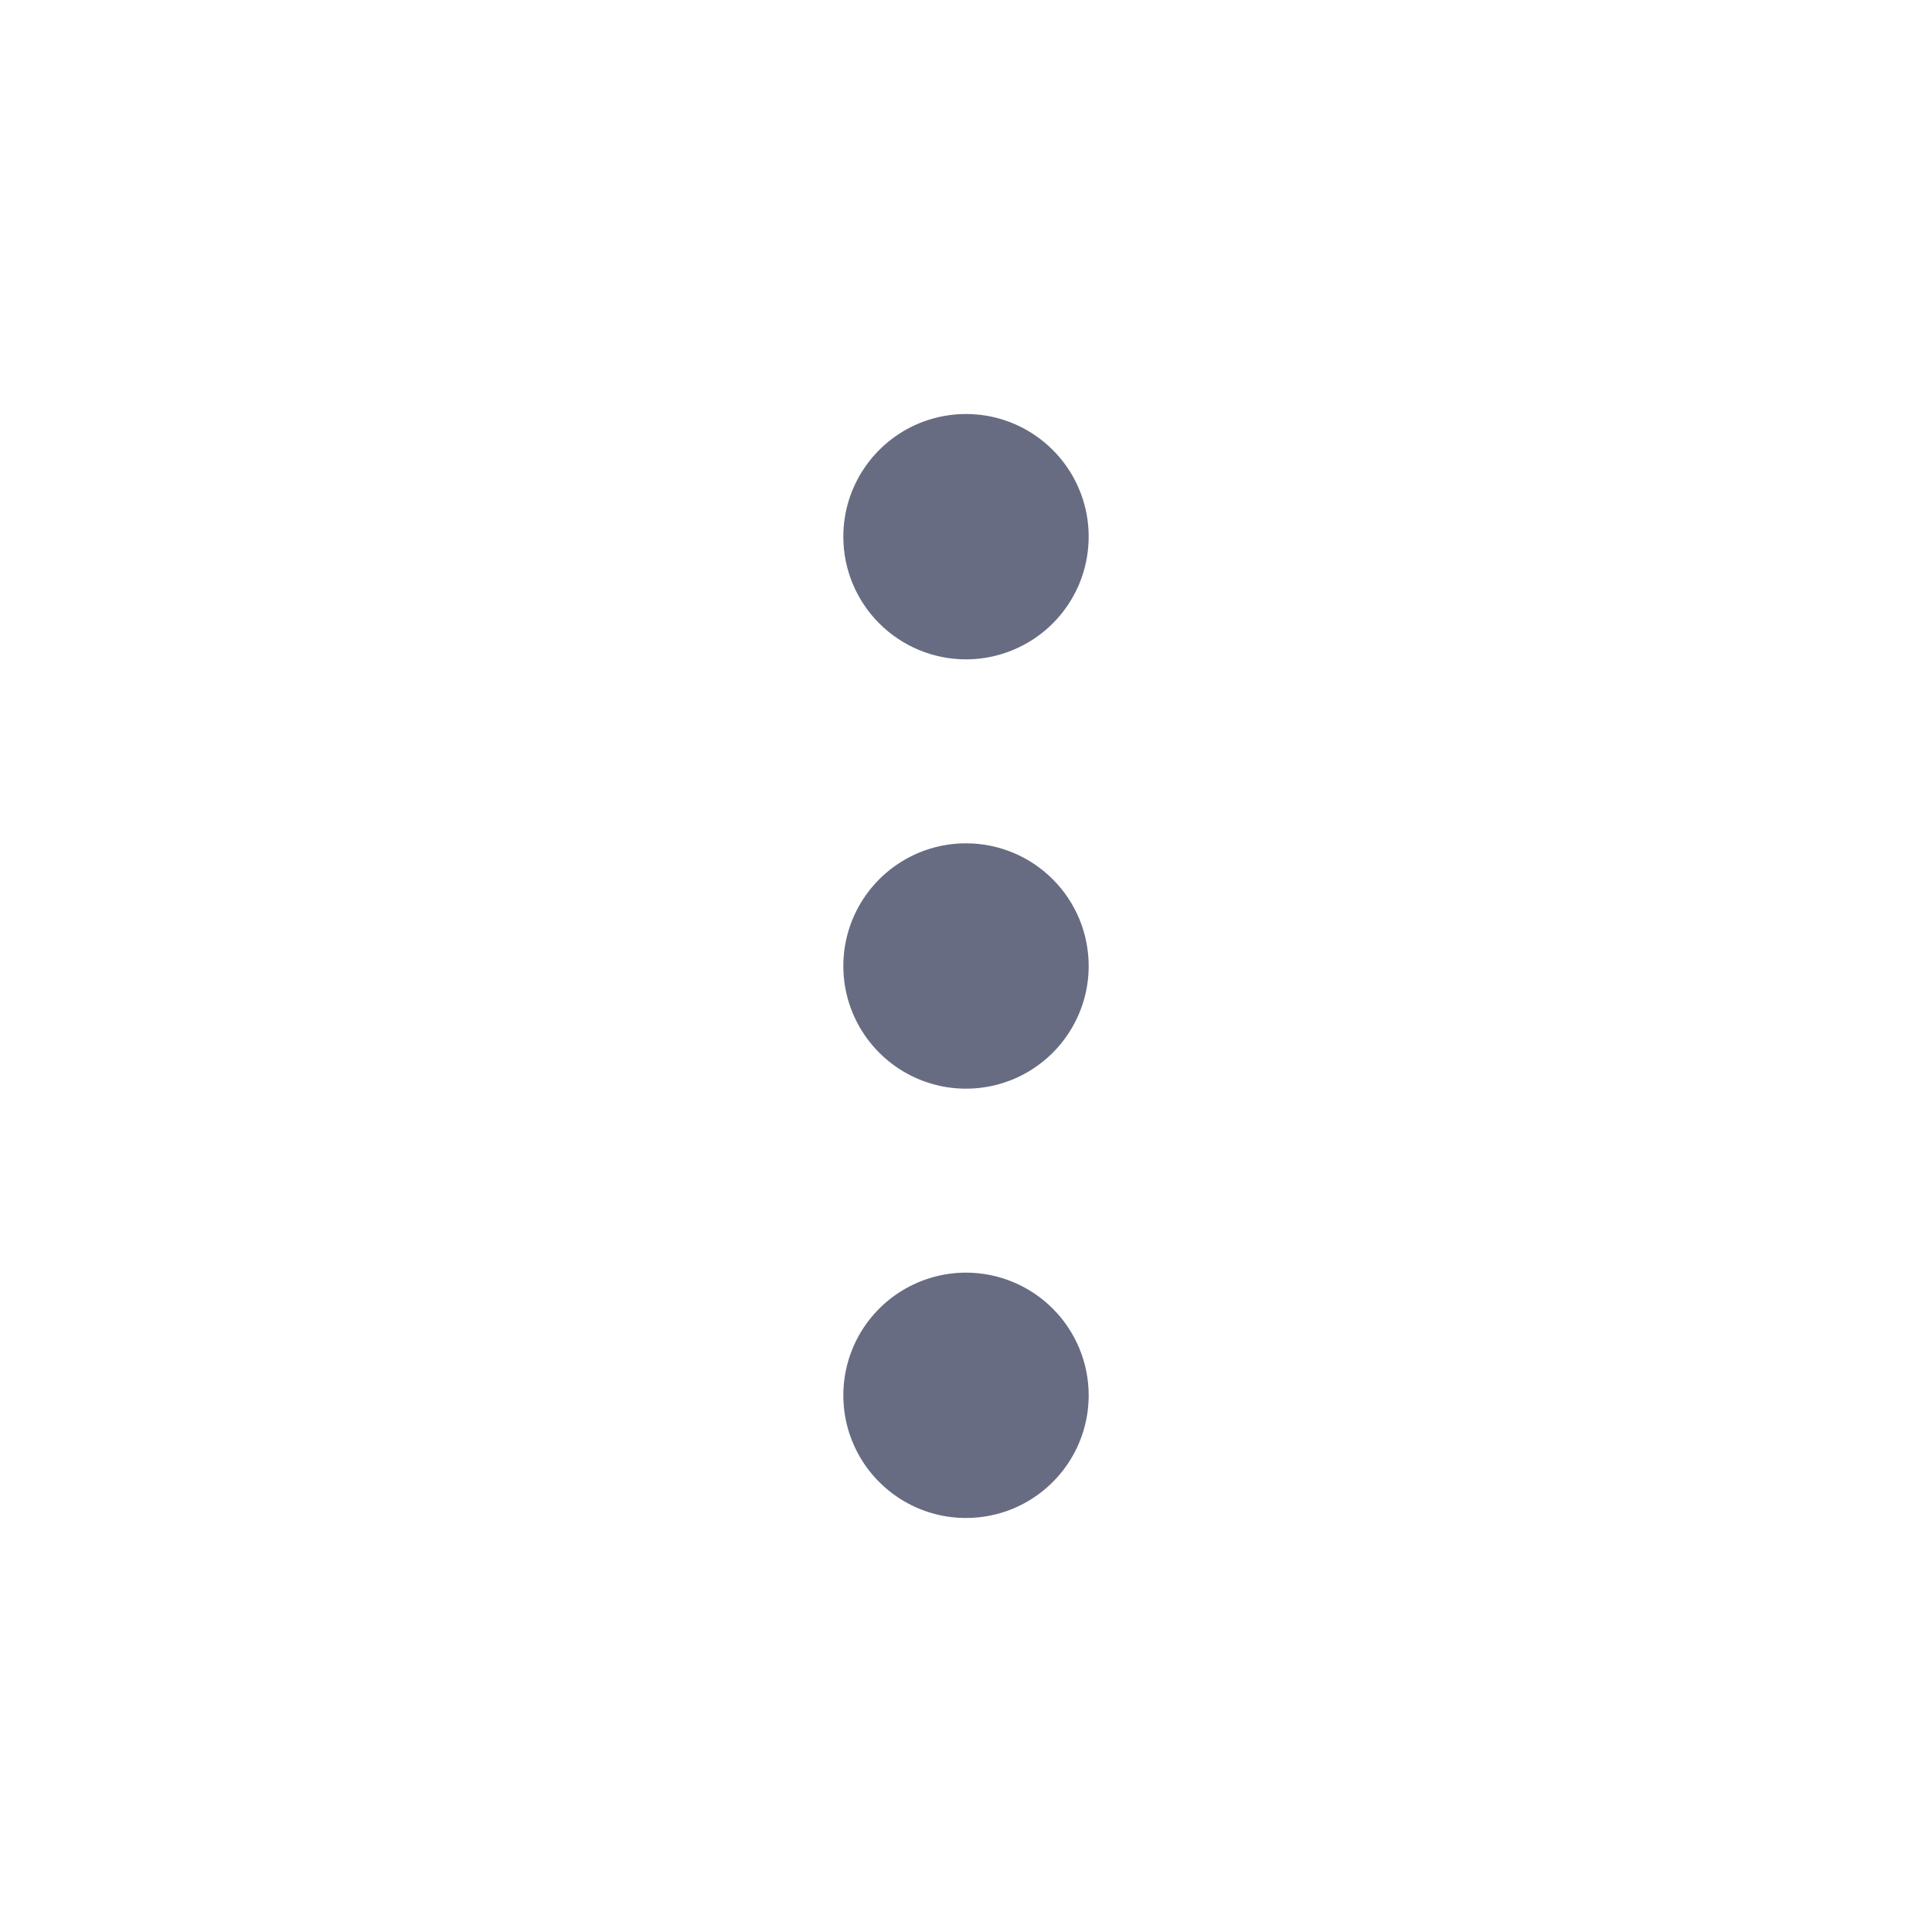 <svg width="28" height="28" viewBox="0 0 28 28" fill="none" xmlns="http://www.w3.org/2000/svg">
<path d="M14 9.556C14.352 9.556 14.695 9.451 14.988 9.256C15.28 9.061 15.508 8.783 15.643 8.458C15.777 8.133 15.812 7.776 15.744 7.431C15.675 7.086 15.506 6.769 15.257 6.521C15.008 6.272 14.692 6.103 14.347 6.034C14.002 5.966 13.645 6.001 13.32 6.135C12.995 6.27 12.717 6.498 12.522 6.79C12.326 7.082 12.222 7.426 12.222 7.778C12.222 8.249 12.409 8.701 12.743 9.035C13.076 9.368 13.528 9.556 14 9.556ZM14 18.444C13.648 18.444 13.305 18.549 13.012 18.744C12.72 18.939 12.492 19.217 12.357 19.542C12.223 19.867 12.188 20.224 12.256 20.569C12.325 20.914 12.494 21.231 12.743 21.479C12.992 21.728 13.308 21.897 13.653 21.966C13.998 22.034 14.355 21.999 14.68 21.865C15.005 21.73 15.283 21.502 15.478 21.21C15.674 20.918 15.778 20.574 15.778 20.222C15.778 19.751 15.591 19.299 15.257 18.965C14.924 18.632 14.472 18.444 14 18.444ZM14 12.222C13.648 12.222 13.305 12.326 13.012 12.522C12.72 12.717 12.492 12.995 12.357 13.32C12.223 13.645 12.188 14.002 12.256 14.347C12.325 14.692 12.494 15.008 12.743 15.257C12.992 15.506 13.308 15.675 13.653 15.744C13.998 15.812 14.355 15.777 14.68 15.643C15.005 15.508 15.283 15.28 15.478 14.988C15.674 14.695 15.778 14.352 15.778 14C15.778 13.528 15.591 13.076 15.257 12.743C14.924 12.409 14.472 12.222 14 12.222Z" fill="#676C82"/>
</svg>
